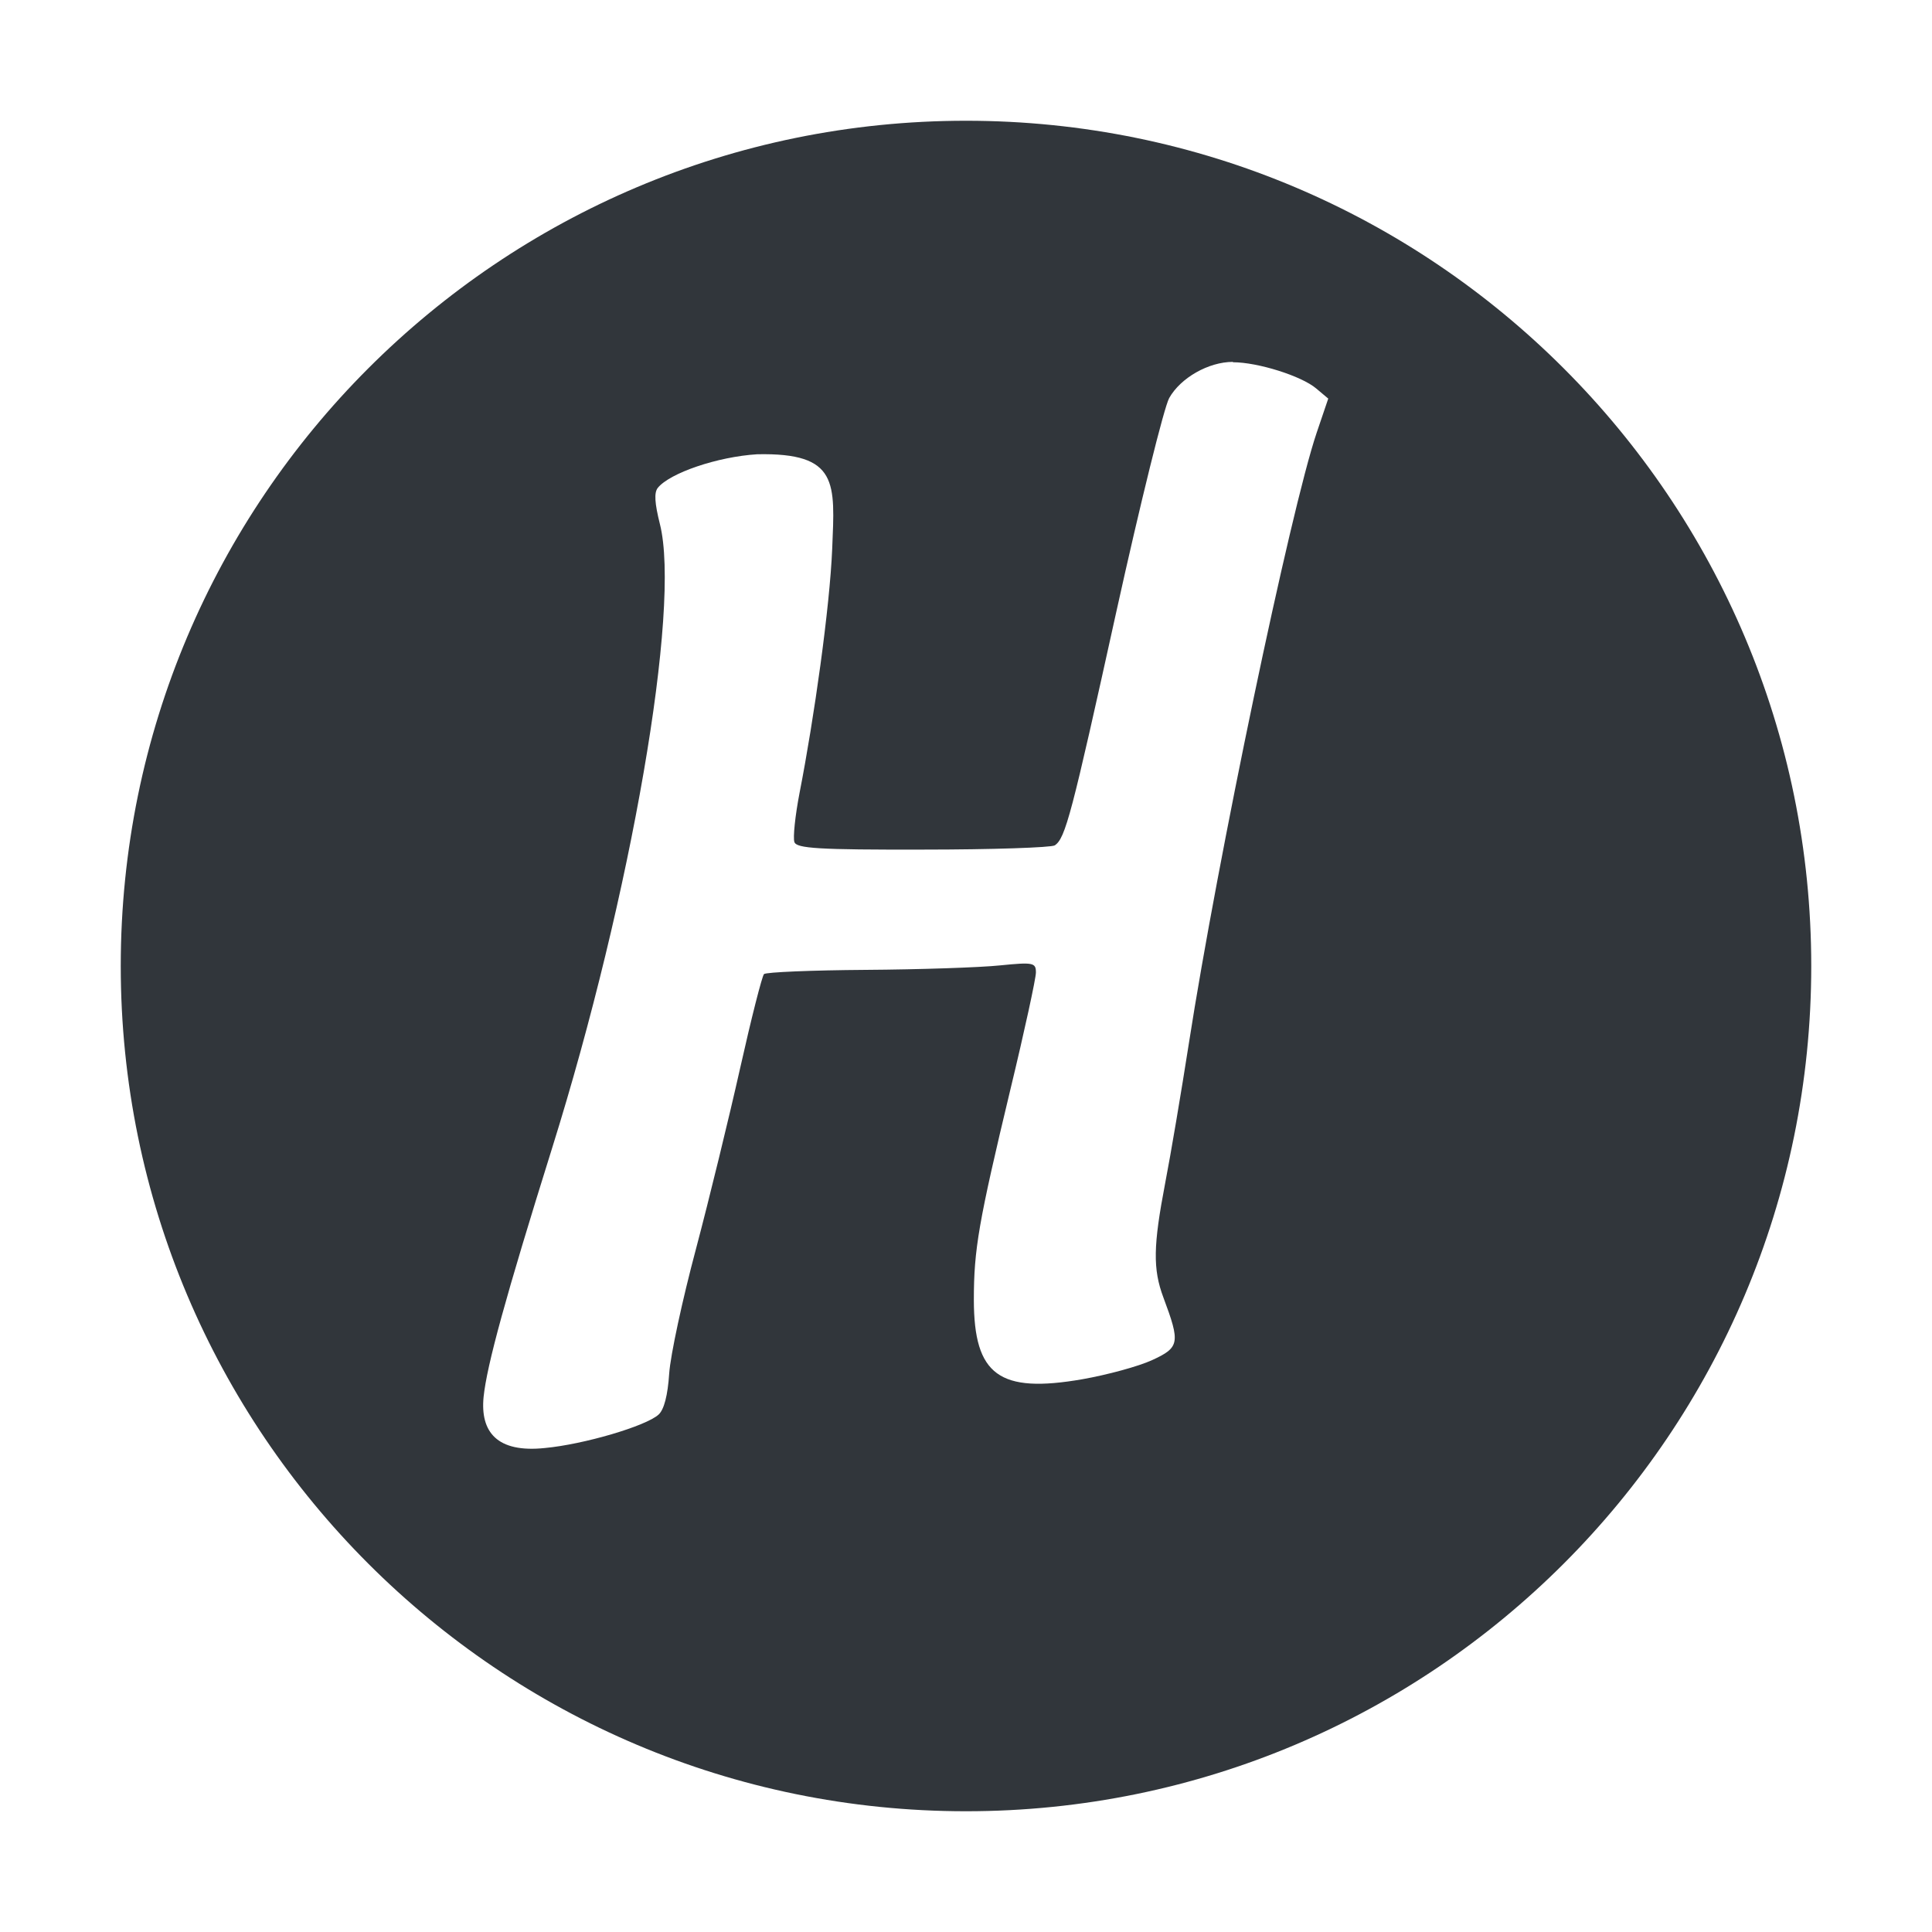 <svg height="16" width="16" xmlns="http://www.w3.org/2000/svg"><path d="m8 1c-3.866 0-7 3.134-7 7s3.134 7 7 7 7-3.134 7-7-3.134-7-7-7zm2.211 2c.205 0 .566.113.689.217l.1.084-.096.283c-.218.646-.821 3.53-1.058 5.055-.063.403-.151.925-.197 1.162-.098.513-.103.708-.014.945.14.375.135.413-.094.518-.113.052-.372.122-.576.158-.69.12-.899-.033-.9-.656 0-.42.039-.644.303-1.745.117-.484.211-.919.211-.967 0-.081-.02-.087-.297-.059-.163.017-.663.034-1.111.037-.448.003-.828.019-.844.035-.016.017-.105.366-.197.777-.092.41-.257 1.087-.367 1.502-.111.415-.211.878-.221 1.029-.012.18-.042.298-.088.34-.104.095-.619.247-.943.277-.395.041-.535-.133-.506-.424.027-.261.181-.825.568-2.062.655-2.094 1.067-4.474.892-5.166-.043-.172-.049-.259-.018-.299.099-.124.497-.259.824-.279.676-.014.643.237.621.781-.02.488-.15 1.407-.27 2.021-.037.191-.056.375-.043.41.019.052.2.064 1.064.062.572 0 1.064-.017 1.092-.035.088-.058.139-.252.51-1.935.199-.901.396-1.696.438-1.77.094-.167.326-.299.527-.299z" fill="#31363b"/></svg>